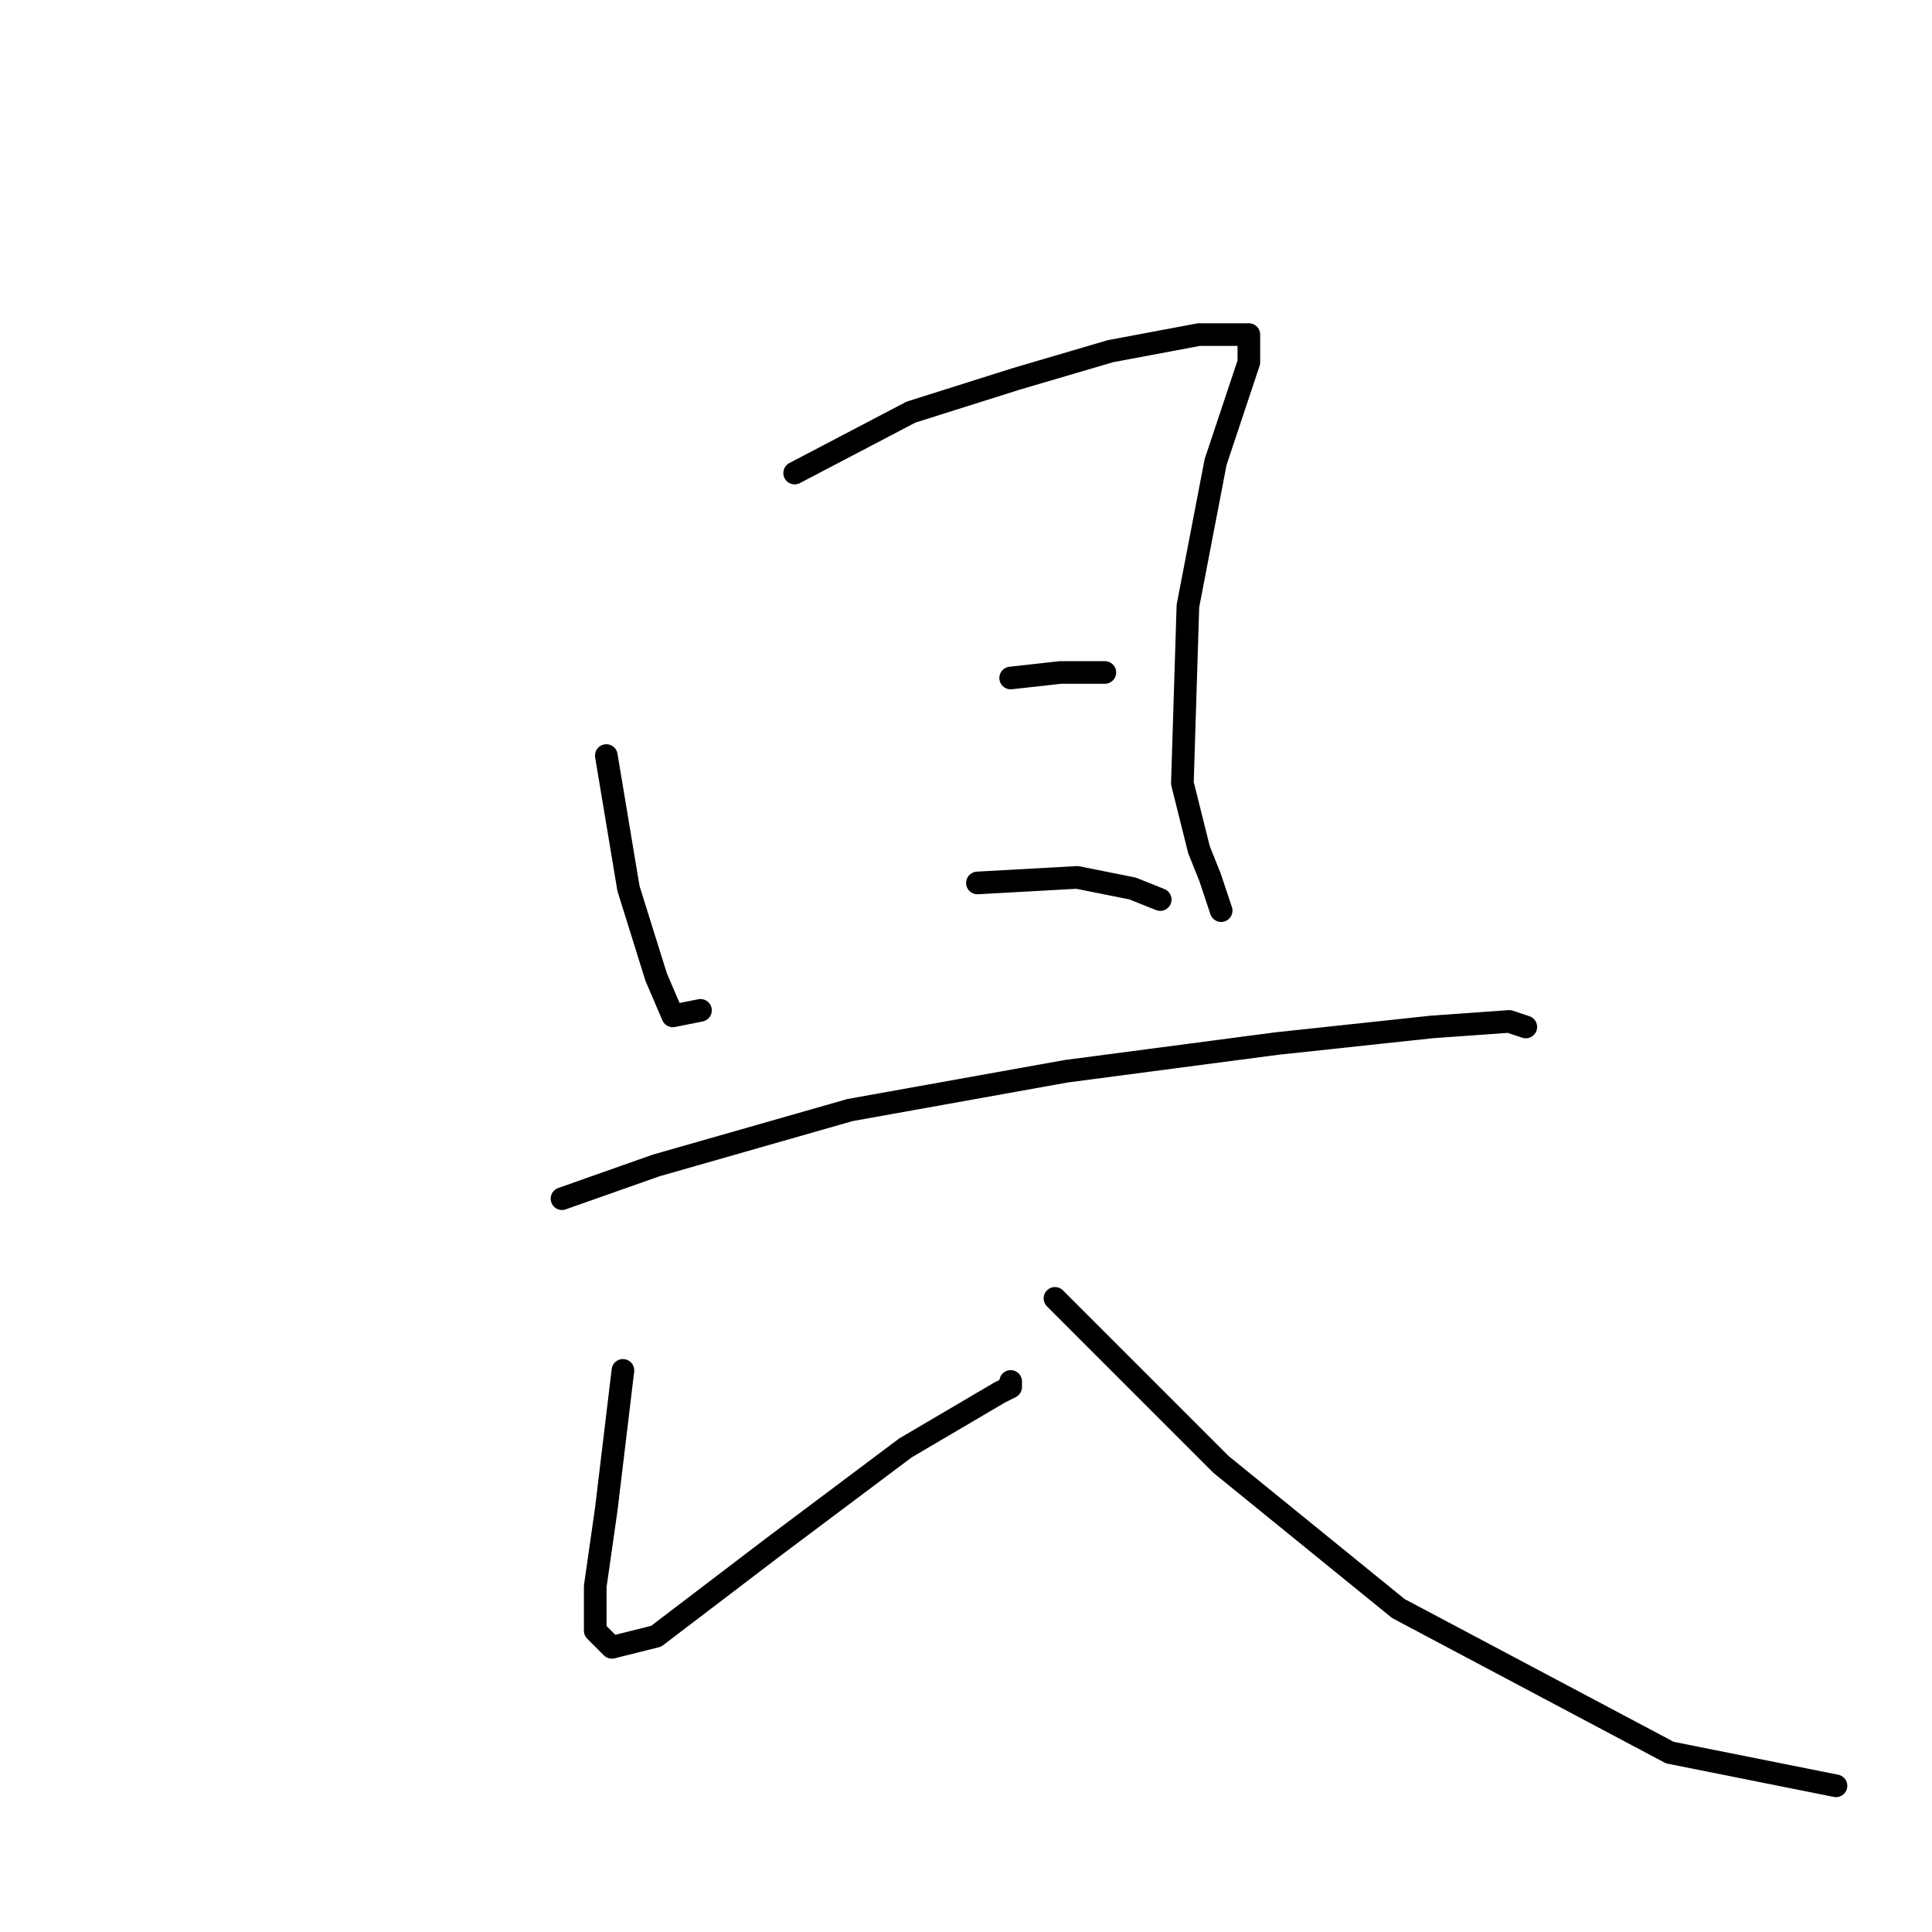 <?xml version="1.0" standalone="no"?>
    <svg width="256" height="256" xmlns="http://www.w3.org/2000/svg" version="1.1">
    <polyline stroke="black" stroke-width="3" stroke-linecap="round" fill="transparent" stroke-linejoin="round" points="80.34 100.114 83.276 117.729 86.946 129.472 89.148 134.61 92.818 133.876 92.818 133.876 " />
        <polyline stroke="black" stroke-width="3" stroke-linecap="round" fill="transparent" stroke-linejoin="round" points="105.295 62.683 120.708 54.609 134.653 50.205 147.13 46.536 158.873 44.334 162.543 44.334 165.479 44.334 165.479 48.004 161.075 61.215 157.405 80.297 156.671 103.784 158.873 112.591 160.341 116.261 161.809 120.665 161.809 120.665 " />
        <polyline stroke="black" stroke-width="3" stroke-linecap="round" fill="transparent" stroke-linejoin="round" points="133.919 89.839 140.524 89.105 144.194 89.105 146.396 89.105 146.396 89.105 " />
        <polyline stroke="black" stroke-width="3" stroke-linecap="round" fill="transparent" stroke-linejoin="round" points="129.515 116.995 142.726 116.261 150.066 117.729 153.735 119.197 153.735 119.197 " />
        <polyline stroke="black" stroke-width="3" stroke-linecap="round" fill="transparent" stroke-linejoin="round" points="74.469 158.83 86.946 154.427 112.634 147.087 141.258 141.949 169.148 138.28 189.699 136.078 199.974 135.344 202.176 136.078 202.176 136.078 " />
        <polyline stroke="black" stroke-width="3" stroke-linecap="round" fill="transparent" stroke-linejoin="round" points="82.542 181.583 80.34 199.932 78.872 210.207 78.872 216.078 81.074 218.28 86.946 216.812 102.359 205.069 119.974 191.858 132.451 184.519 133.919 183.785 133.919 183.051 133.919 183.051 " />
        <polyline stroke="black" stroke-width="3" stroke-linecap="round" fill="transparent" stroke-linejoin="round" points="139.79 172.041 161.809 194.06 185.295 213.143 221.259 232.225 243.278 236.629 243.278 236.629 " />
        </svg>
